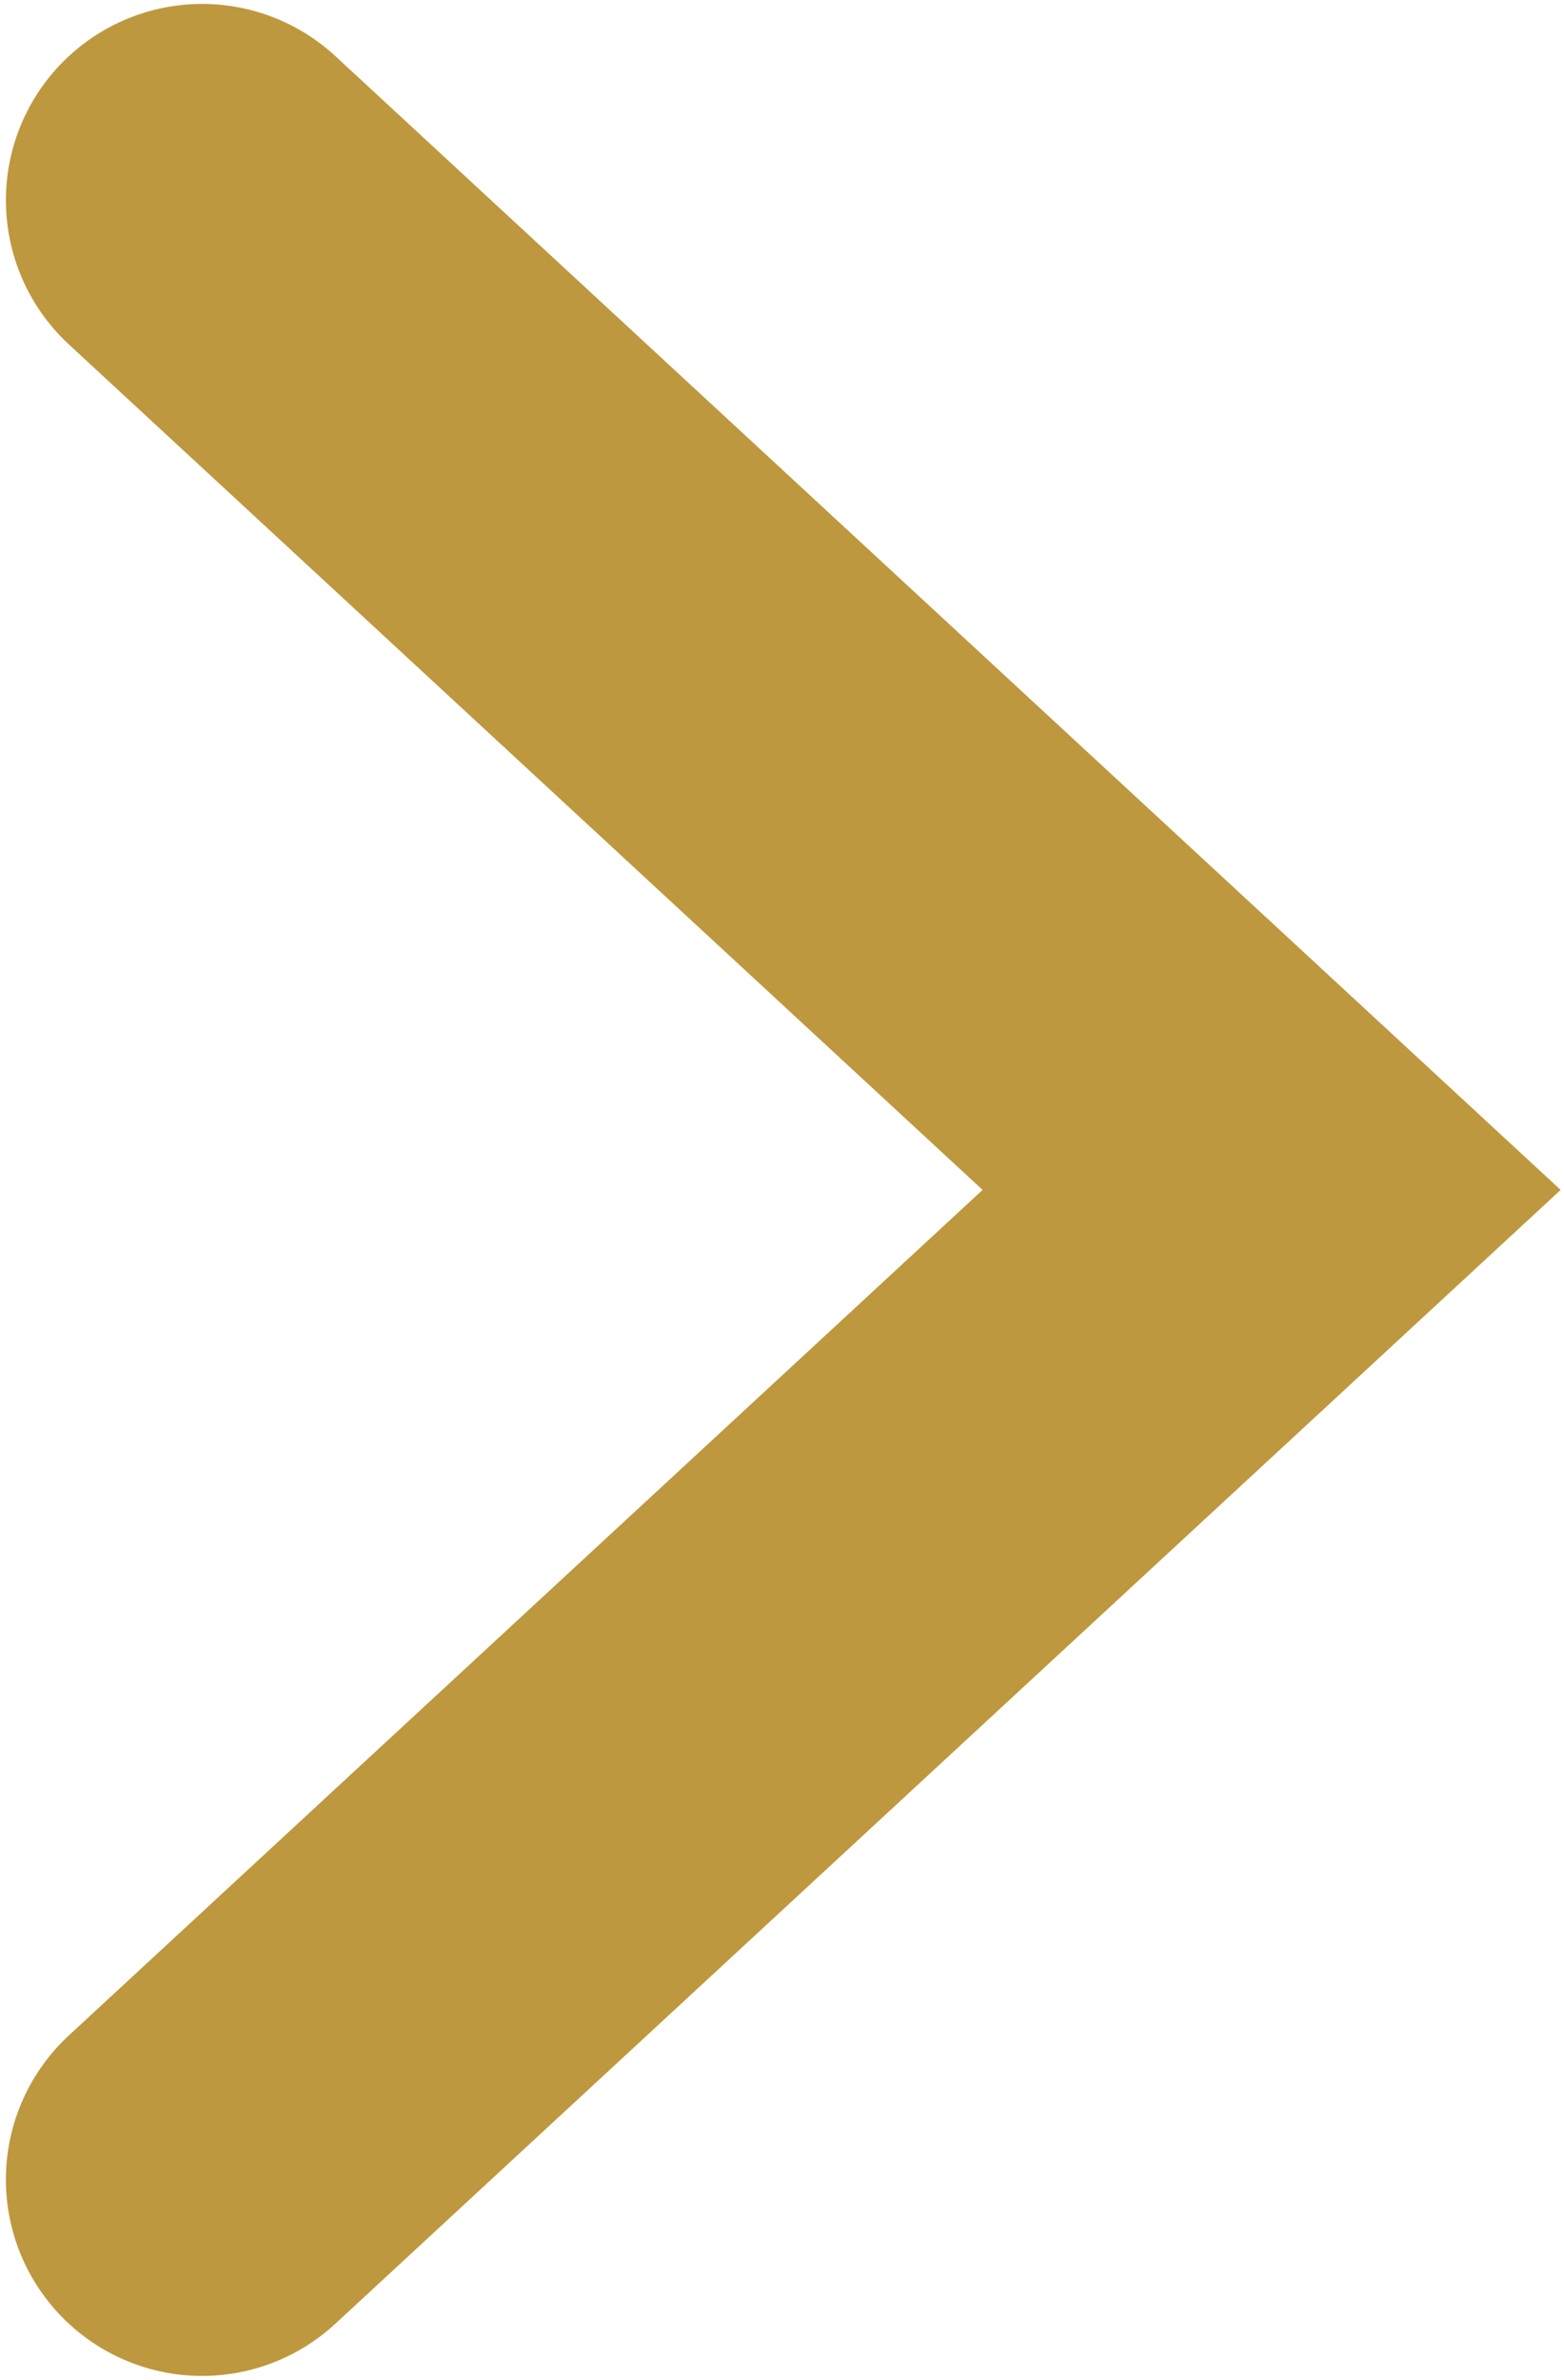<svg xmlns="http://www.w3.org/2000/svg" width="7.97" height="12.12" viewBox="0 0 7.97 12.12">
<defs>
    <style>
      .cls-1 {
        fill: none;
        stroke: #be983e;
        stroke-linecap: round;
        stroke-width: 2px;
        fill-rule: evenodd;
      }
    </style>
  </defs>
  <path id="Прямоугольник_2_копия_19" data-name="Прямоугольник 2 копия 19" class="cls-1" d="M1342.06,2797.96l5.45,5.04-5.45,5.04" transform="translate(-1341.03 -2796.94)"/>
</svg>
